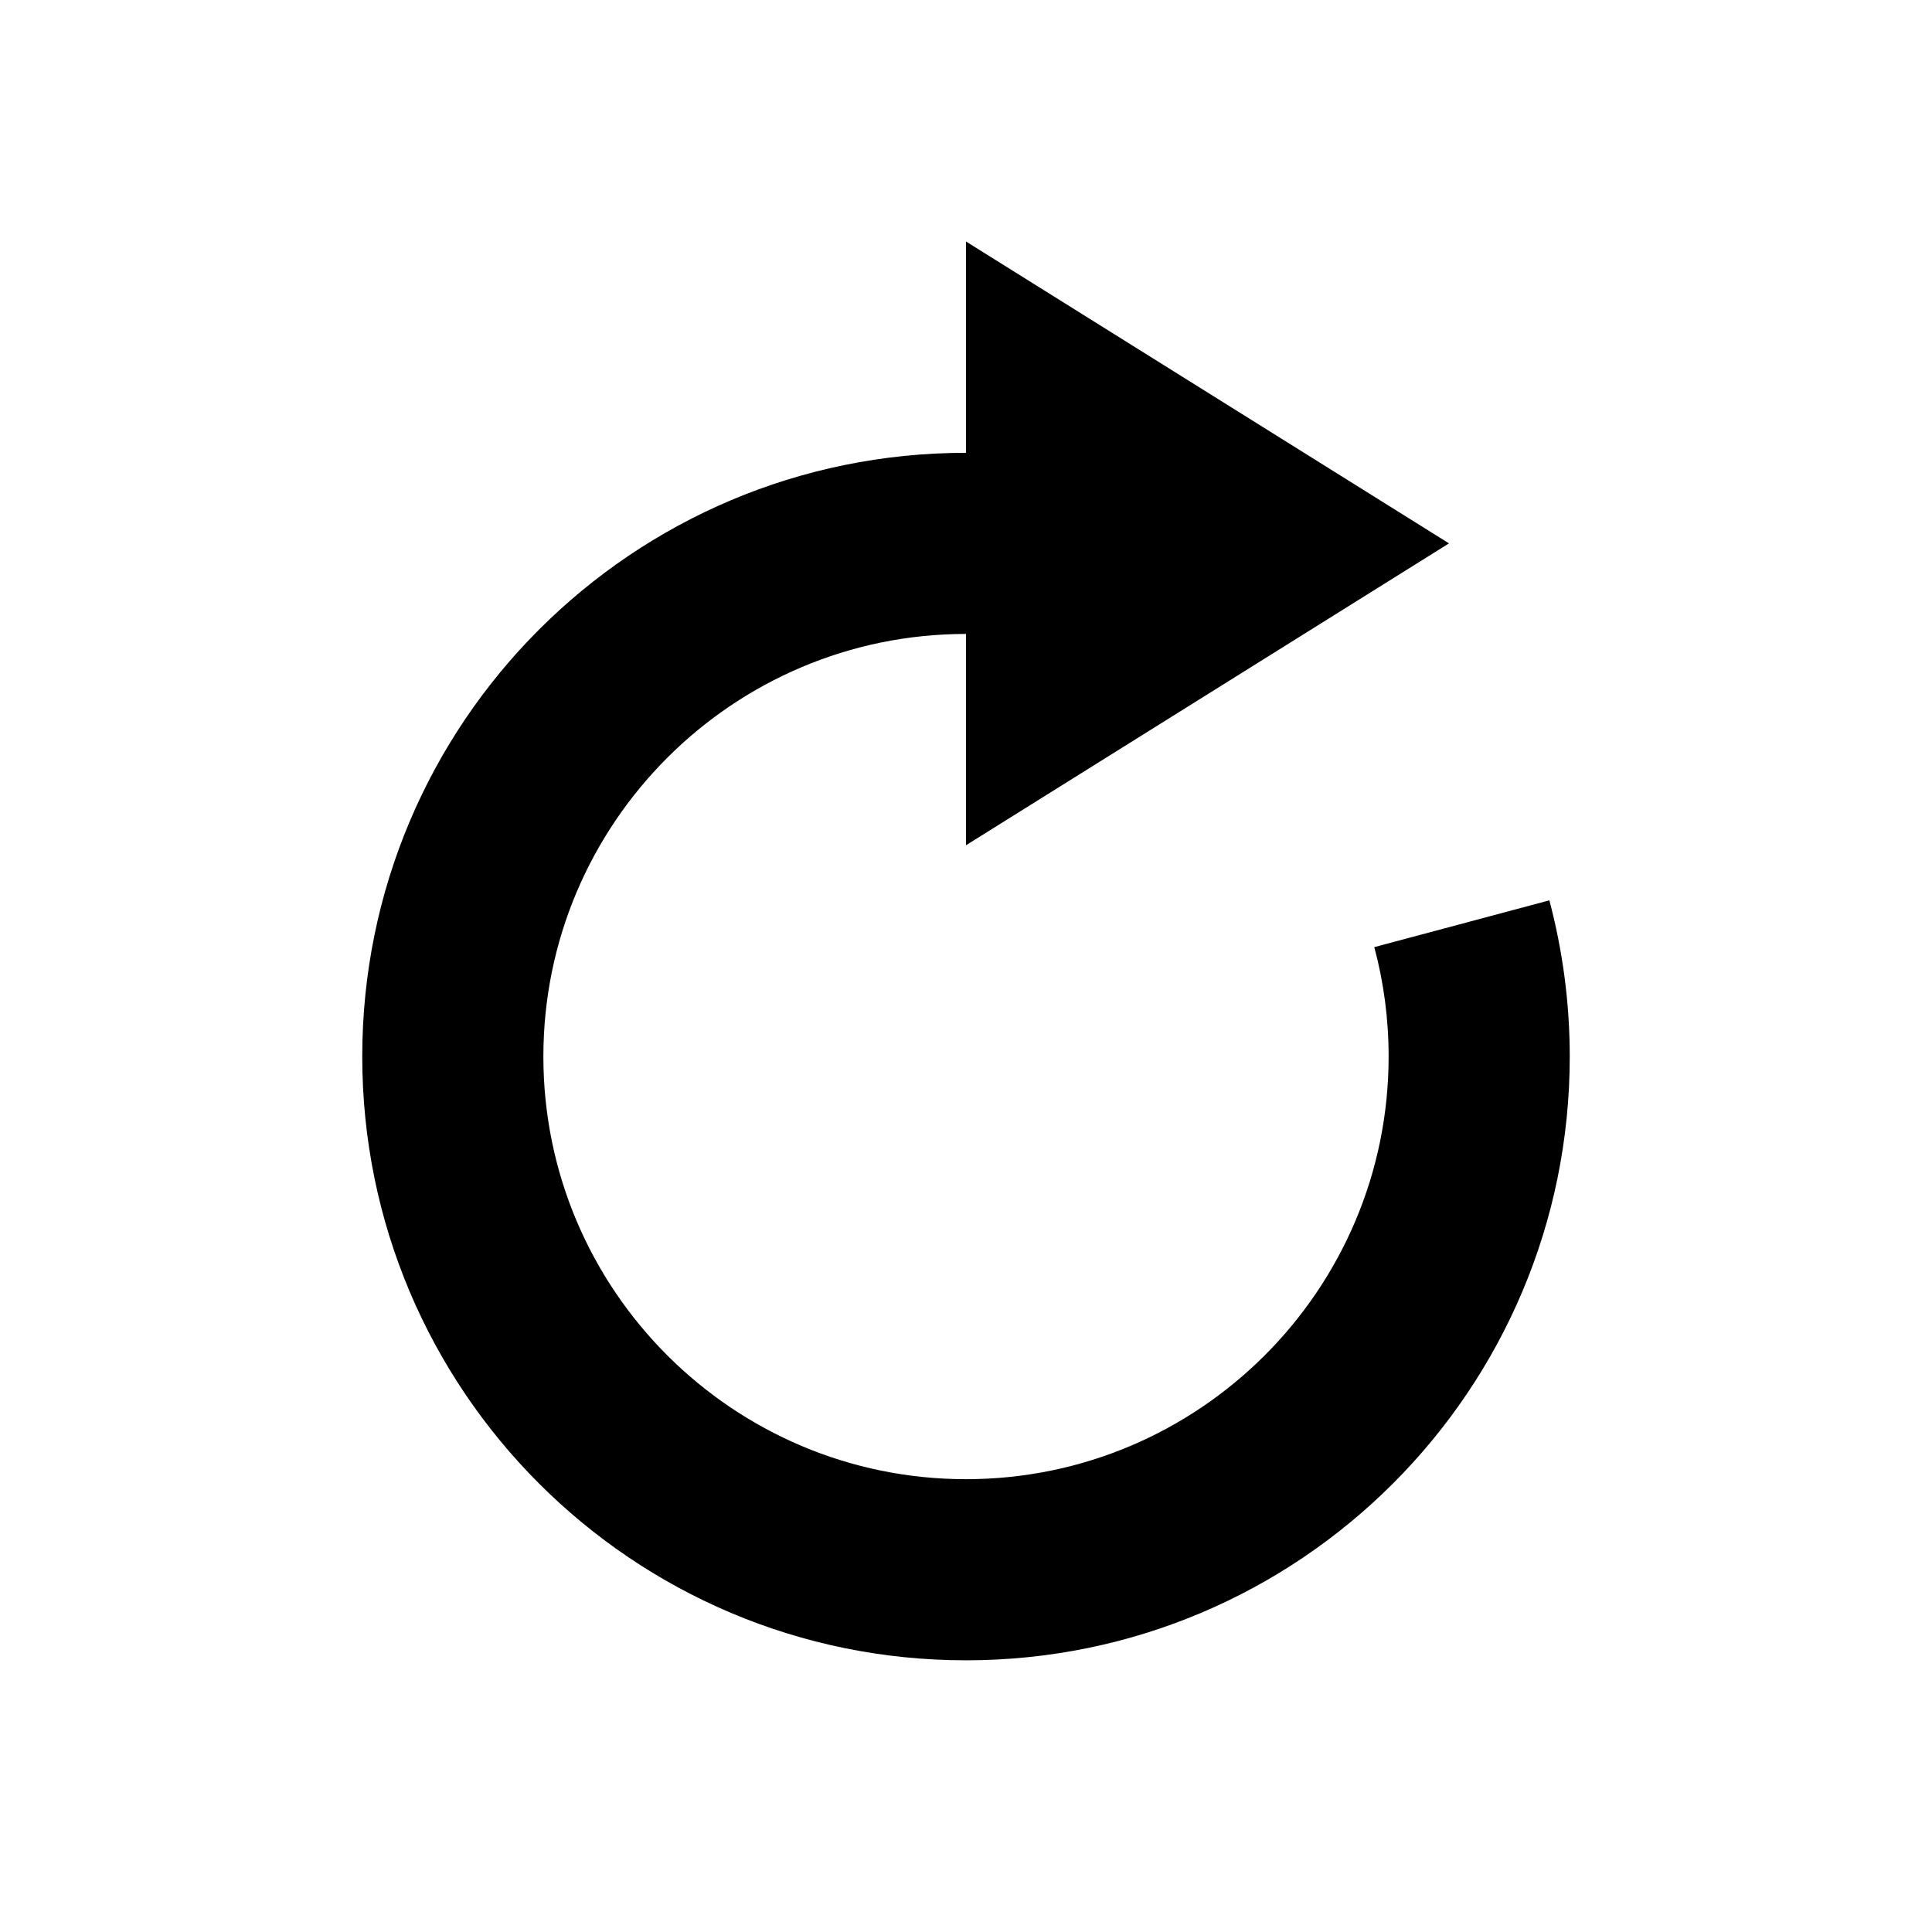 <?xml version="1.0" encoding="utf-8"?>
<!-- Generator: Adobe Illustrator 19.2.1, SVG Export Plug-In . SVG Version: 6.00 Build 0)  -->
<svg version="1.1" id="Layer_1" xmlns="http://www.w3.org/2000/svg" xmlns:xlink="http://www.w3.org/1999/xlink" x="0px" y="0px"
	 viewBox="0 0 512 512" enable-background="new 0 0 512 512" xml:space="preserve">
<path d="M416,280c0,88.4-71.6,160-160,160S96,368.4,96,280s71.6-160,160-160V64l128,80l-128,80v-56c-61.8,0-112,50.2-112,112
	s50.2,112,112,112s112-50.2,112-112c0-10-1.3-19.7-3.8-29l46.4-12.4C414.1,251.8,416,265.7,416,280z"/>
</svg>
